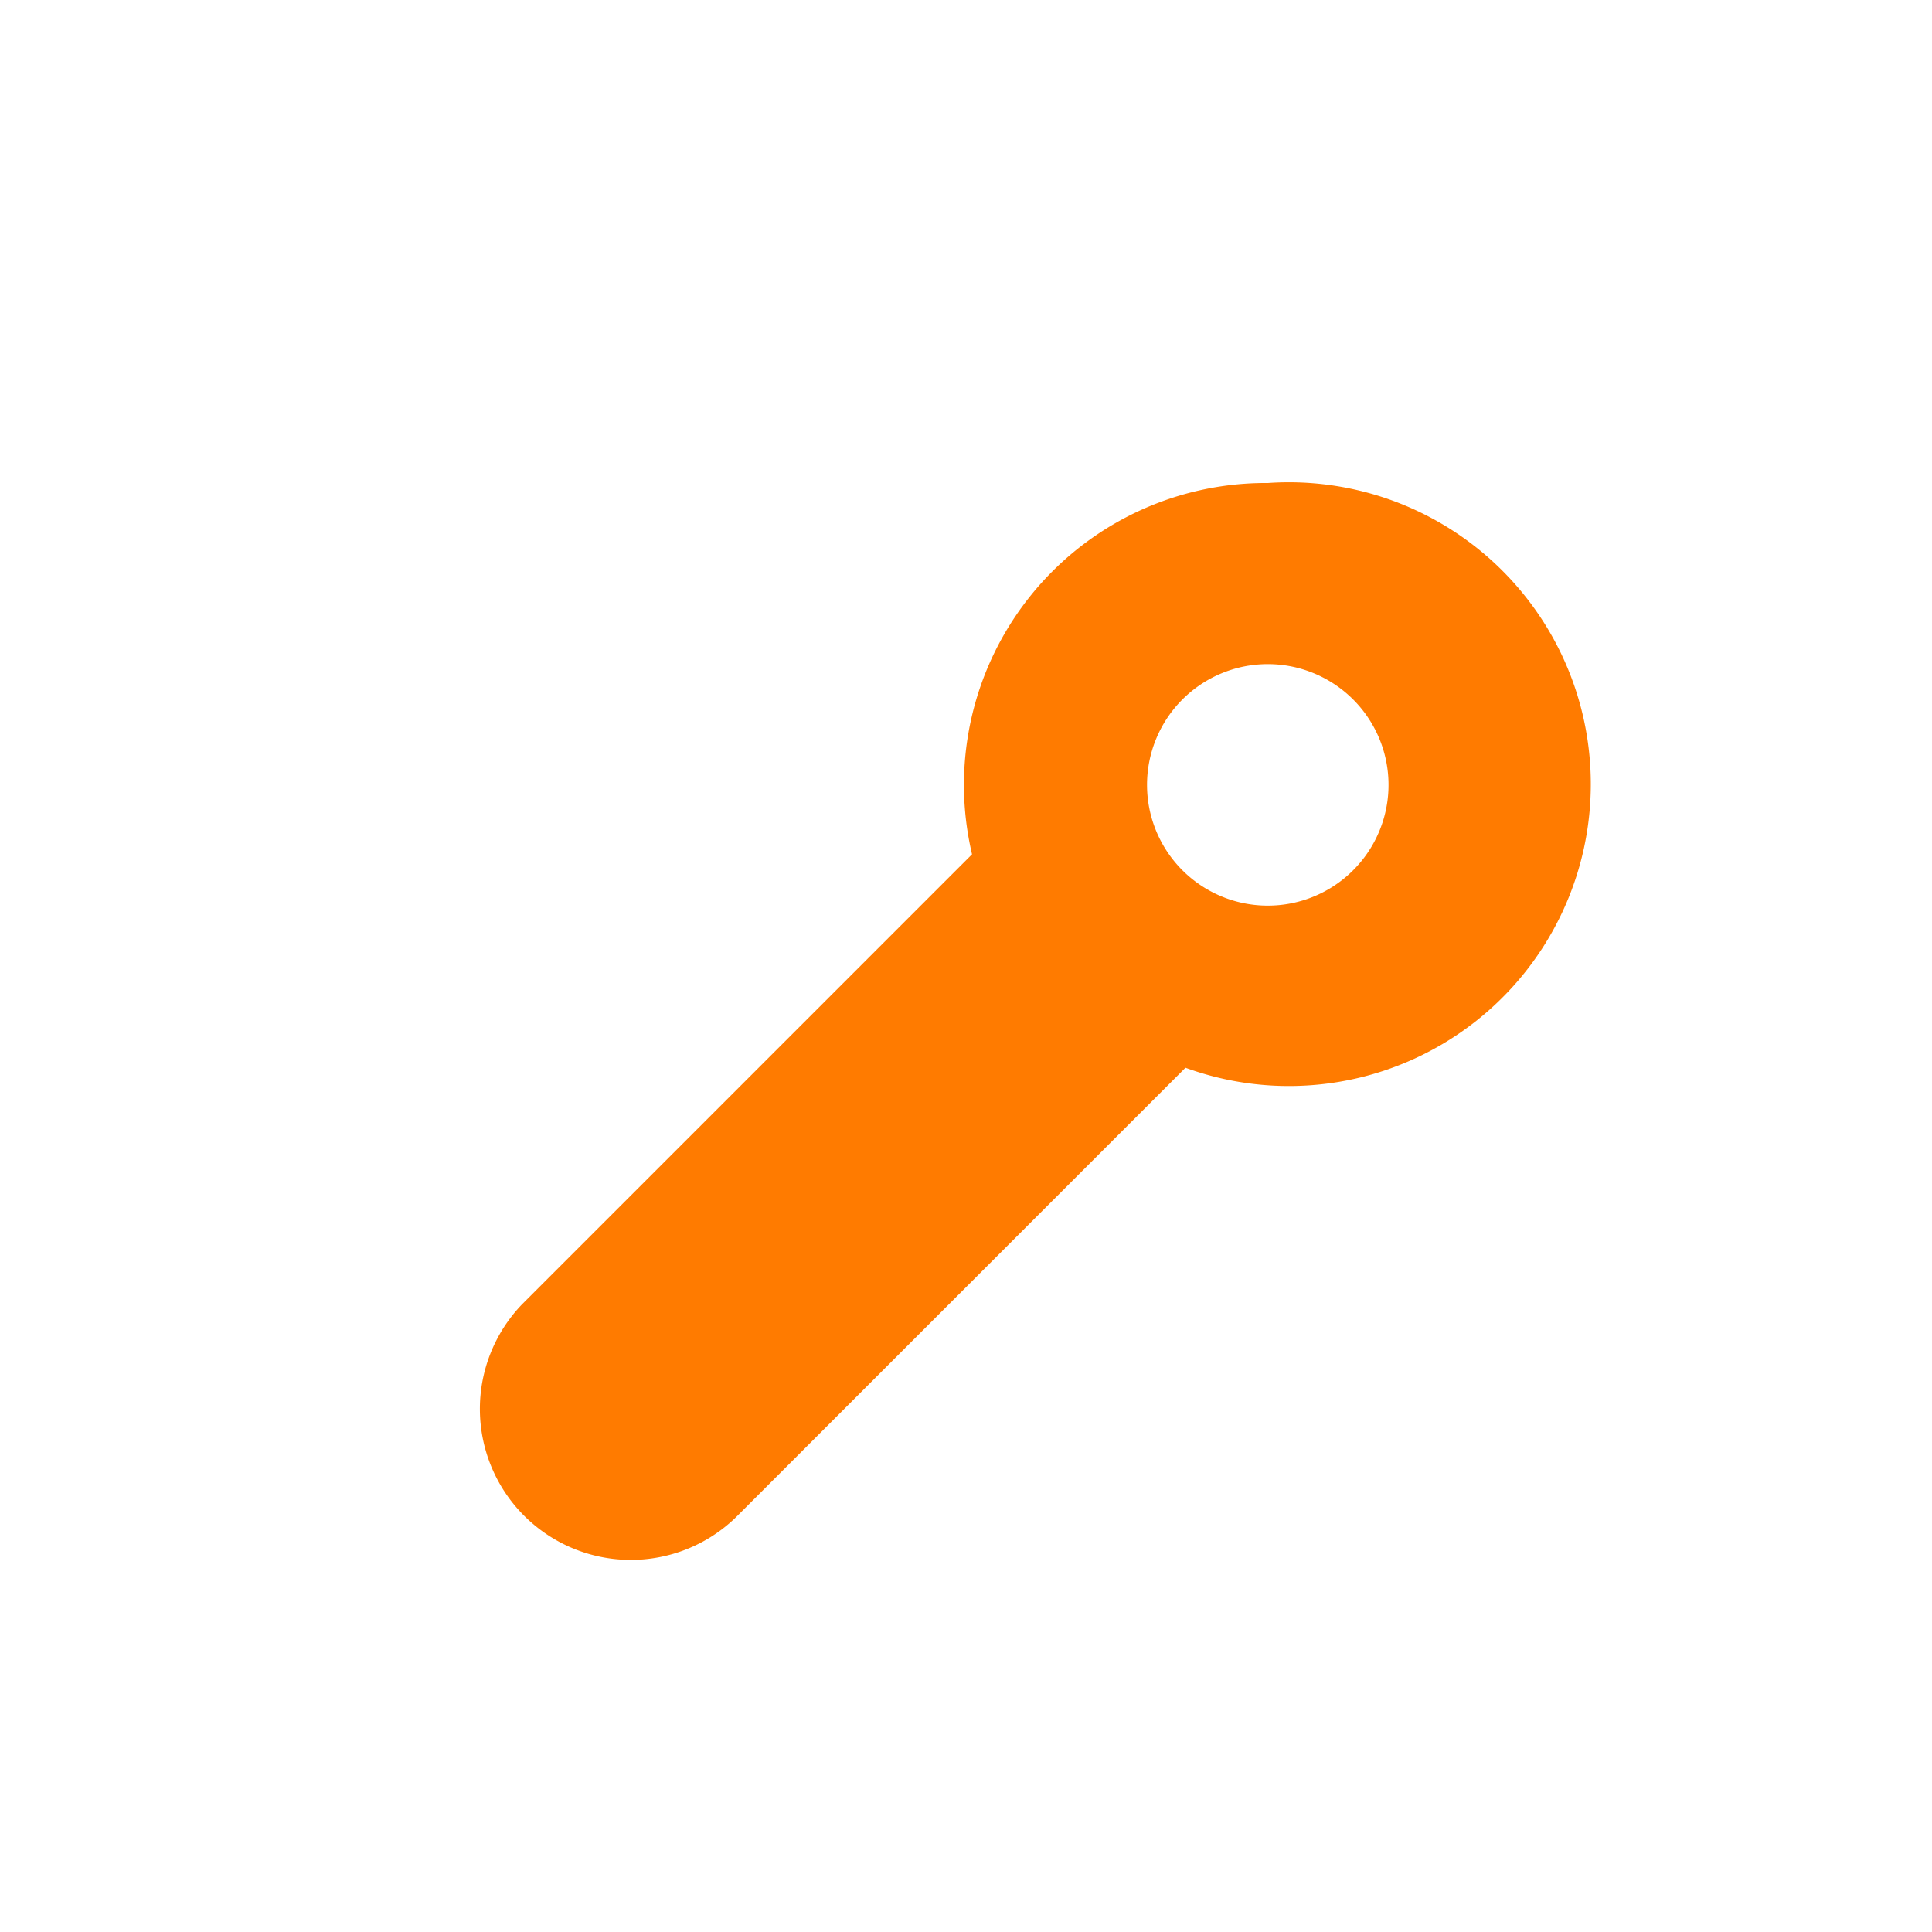 <svg xmlns="http://www.w3.org/2000/svg" viewBox="0 0 64 64" fill="none">
  <path d="M42 16a10 10 0 0 0-9.8 12.3l-14.9 14.9a5 5 0 0 0 7.07 7.07l14.9-14.9A10 10 0 1 0 42 16zm0 6a4 4 0 1 1-2.83 6.83A4 4 0 0 1 42 22z" fill="#ff7b00"/>
</svg>
